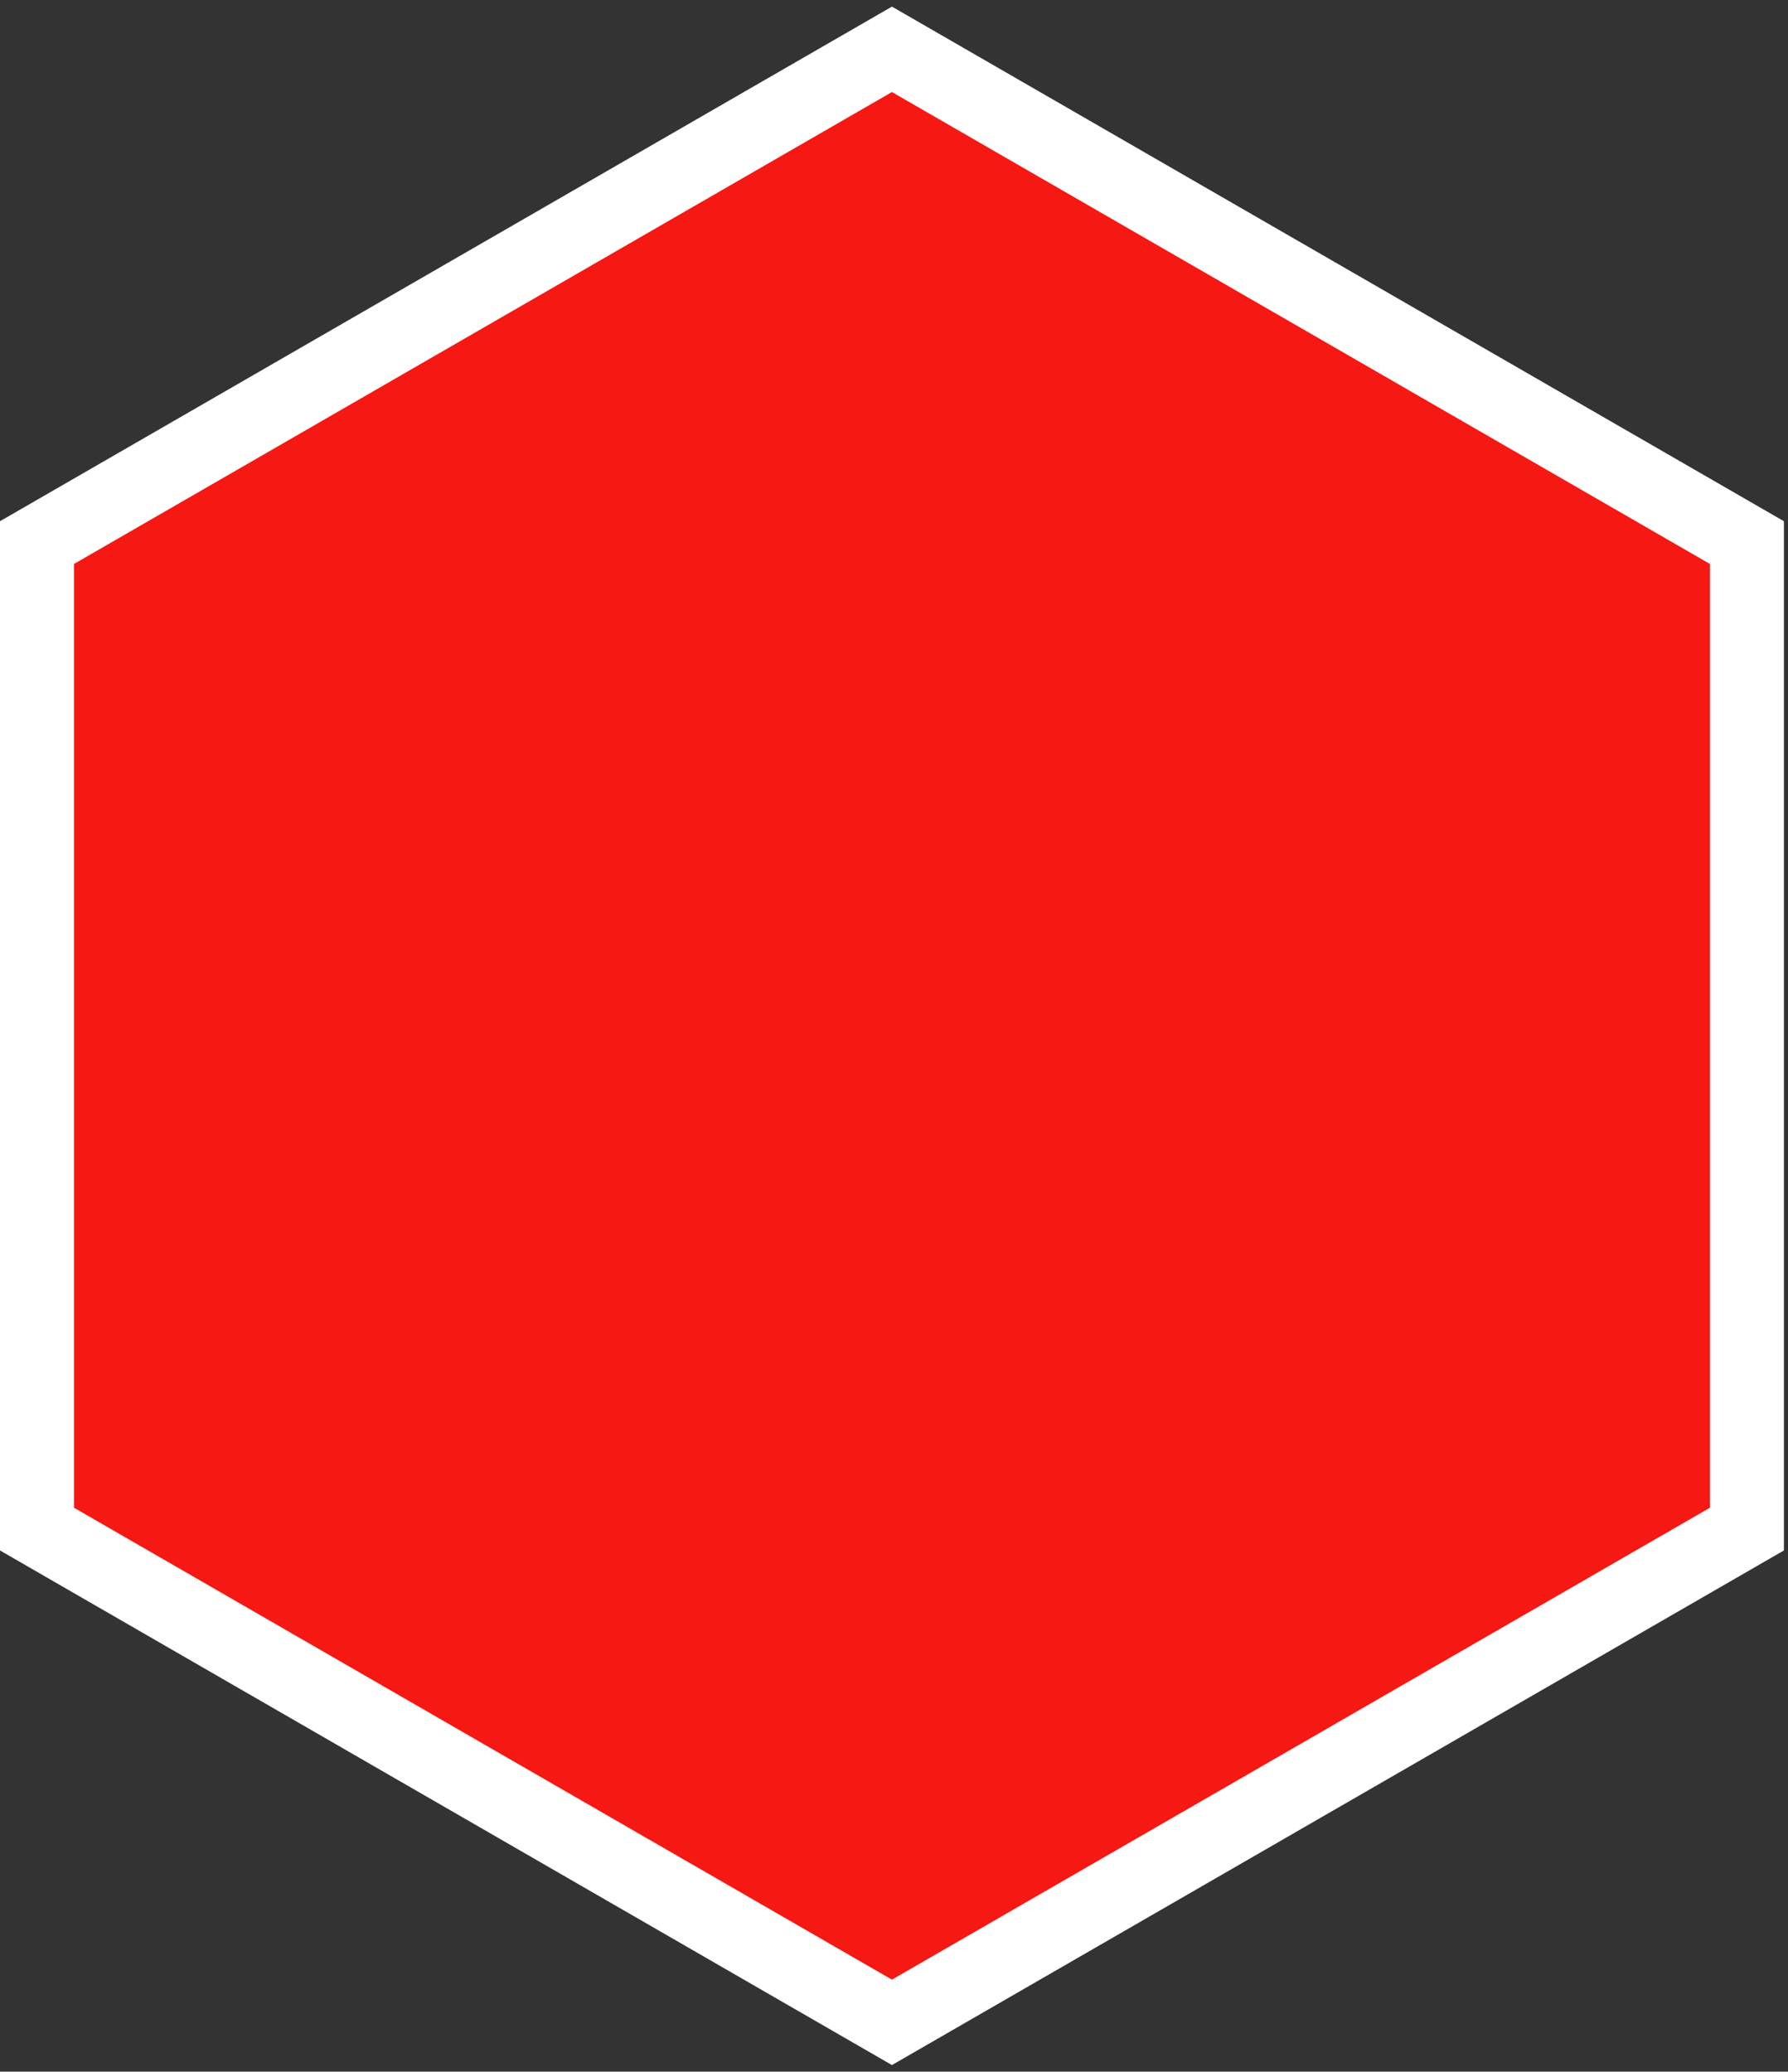 <?xml version="1.0" encoding="UTF-8"?>
<svg width="145px" height="168px" viewBox="0 0 145 168" version="1.1" xmlns="http://www.w3.org/2000/svg" xmlns:xlink="http://www.w3.org/1999/xlink">
    <rect x="0" y="0" width="145" height="168" fill="#333333" stroke="none"/>
    <!-- Generator: Sketch 50.2 (55047) - http://www.bohemiancoding.com/sketch -->
    <title>Shifted + Poly Lines</title>
    <desc>Created with Sketch.</desc>
    <polygon id="path-1" stroke="#FFFFFF" stroke-width="6" fill="#F61813" fill-rule="nonzero" points="72.333 4 141.667 44 141.667 124 72.333 164 3 124 3 44"></polygon>

</svg>
